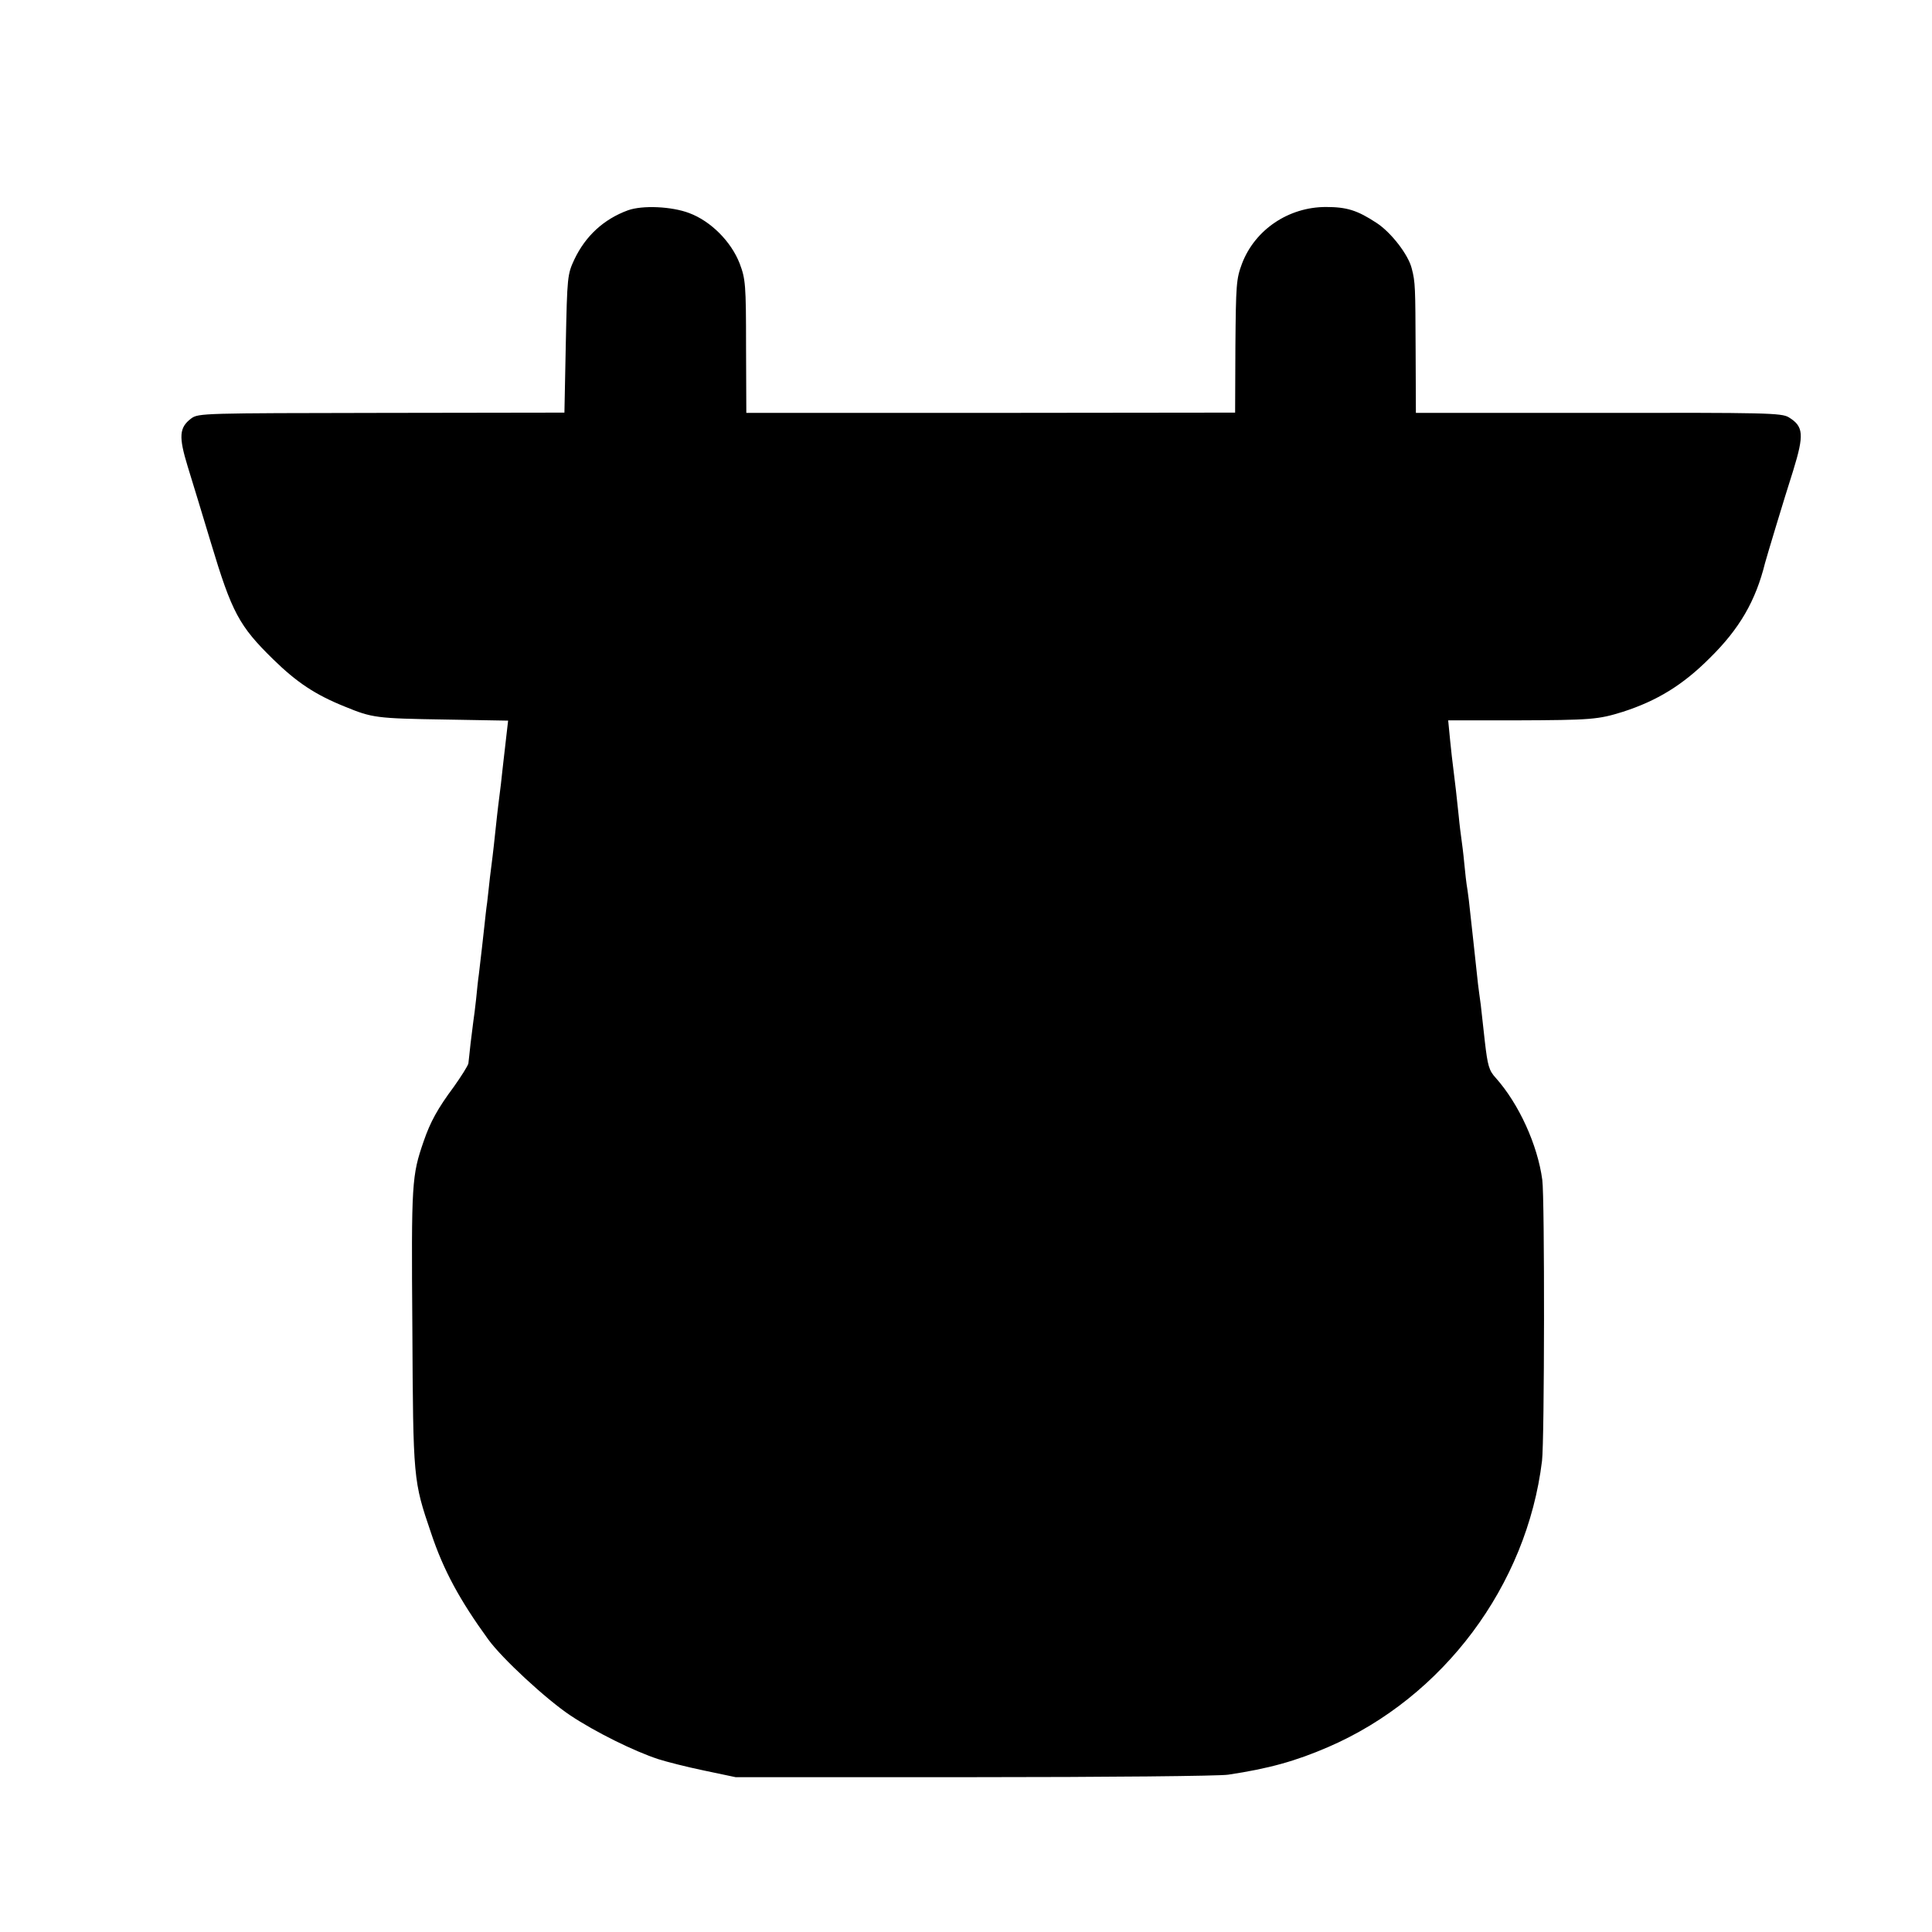 <?xml version="1.0" standalone="no"?>
<!DOCTYPE svg PUBLIC "-//W3C//DTD SVG 20010904//EN"
 "http://www.w3.org/TR/2001/REC-SVG-20010904/DTD/svg10.dtd">
<svg version="1.0" xmlns="http://www.w3.org/2000/svg"
 width="700pt" height="700pt" viewBox="0 0 700 700"
 preserveAspectRatio="xMidYMid meet">
<g transform="translate(0,700) scale(0.1,-0.1)"
fill="#000000" stroke="none">
<path d="M2275 6238 c-87 -32 -153 -92 -194 -178 -25 -54 -26 -61 -31 -305
l-5 -250 -663 -1 c-645 -1 -663 -1 -689 -20 -44 -33 -46 -66 -13 -174 16 -52
54 -176 84 -276 76 -253 102 -302 227 -424 84 -82 151 -127 258 -170 100 -41
113 -43 364 -47 l228 -4 -6 -52 c-3 -29 -8 -68 -10 -87 -2 -19 -7 -60 -10 -90
-4 -30 -8 -66 -10 -80 -2 -14 -6 -54 -10 -90 -4 -36 -8 -76 -10 -90 -2 -14 -6
-50 -10 -80 -3 -30 -8 -71 -10 -90 -3 -19 -7 -57 -10 -85 -5 -49 -12 -105 -20
-175 -3 -19 -7 -60 -10 -90 -3 -30 -8 -66 -10 -80 -2 -14 -6 -50 -10 -80 -3
-30 -7 -63 -8 -73 -2 -9 -26 -47 -53 -85 -58 -78 -85 -127 -109 -197 -43 -125
-45 -147 -41 -675 3 -553 3 -554 68 -745 45 -135 104 -243 207 -385 50 -69
210 -217 297 -275 90 -60 231 -130 320 -159 28 -9 102 -28 165 -41 l114 -24
865 0 c476 0 890 4 920 9 147 22 244 49 362 100 417 180 720 585 775 1037 9
73 10 951 1 1018 -17 127 -85 276 -169 370 -24 26 -29 44 -39 130 -6 55 -13
116 -15 135 -3 19 -7 53 -10 75 -8 77 -26 238 -30 275 -1 14 -5 43 -8 65 -4
22 -9 67 -12 100 -3 33 -8 71 -10 85 -2 14 -7 52 -10 85 -6 60 -14 128 -20
175 -2 14 -7 58 -11 98 l-7 72 244 0 c276 1 299 3 389 31 124 40 217 97 314
194 109 107 167 208 201 345 5 19 68 229 102 335 40 130 38 160 -16 193 -26
16 -84 17 -690 16 l-661 0 -1 230 c-1 225 -1 244 -14 293 -12 50 -75 131 -127
165 -70 46 -108 58 -184 58 -135 0 -257 -82 -304 -205 -21 -56 -22 -76 -24
-300 l-1 -240 -885 -1 -886 0 -1 240 c0 226 -2 245 -23 301 -31 80 -105 154
-183 183 -63 24 -169 29 -222 10z"/>
</g>
</svg>
